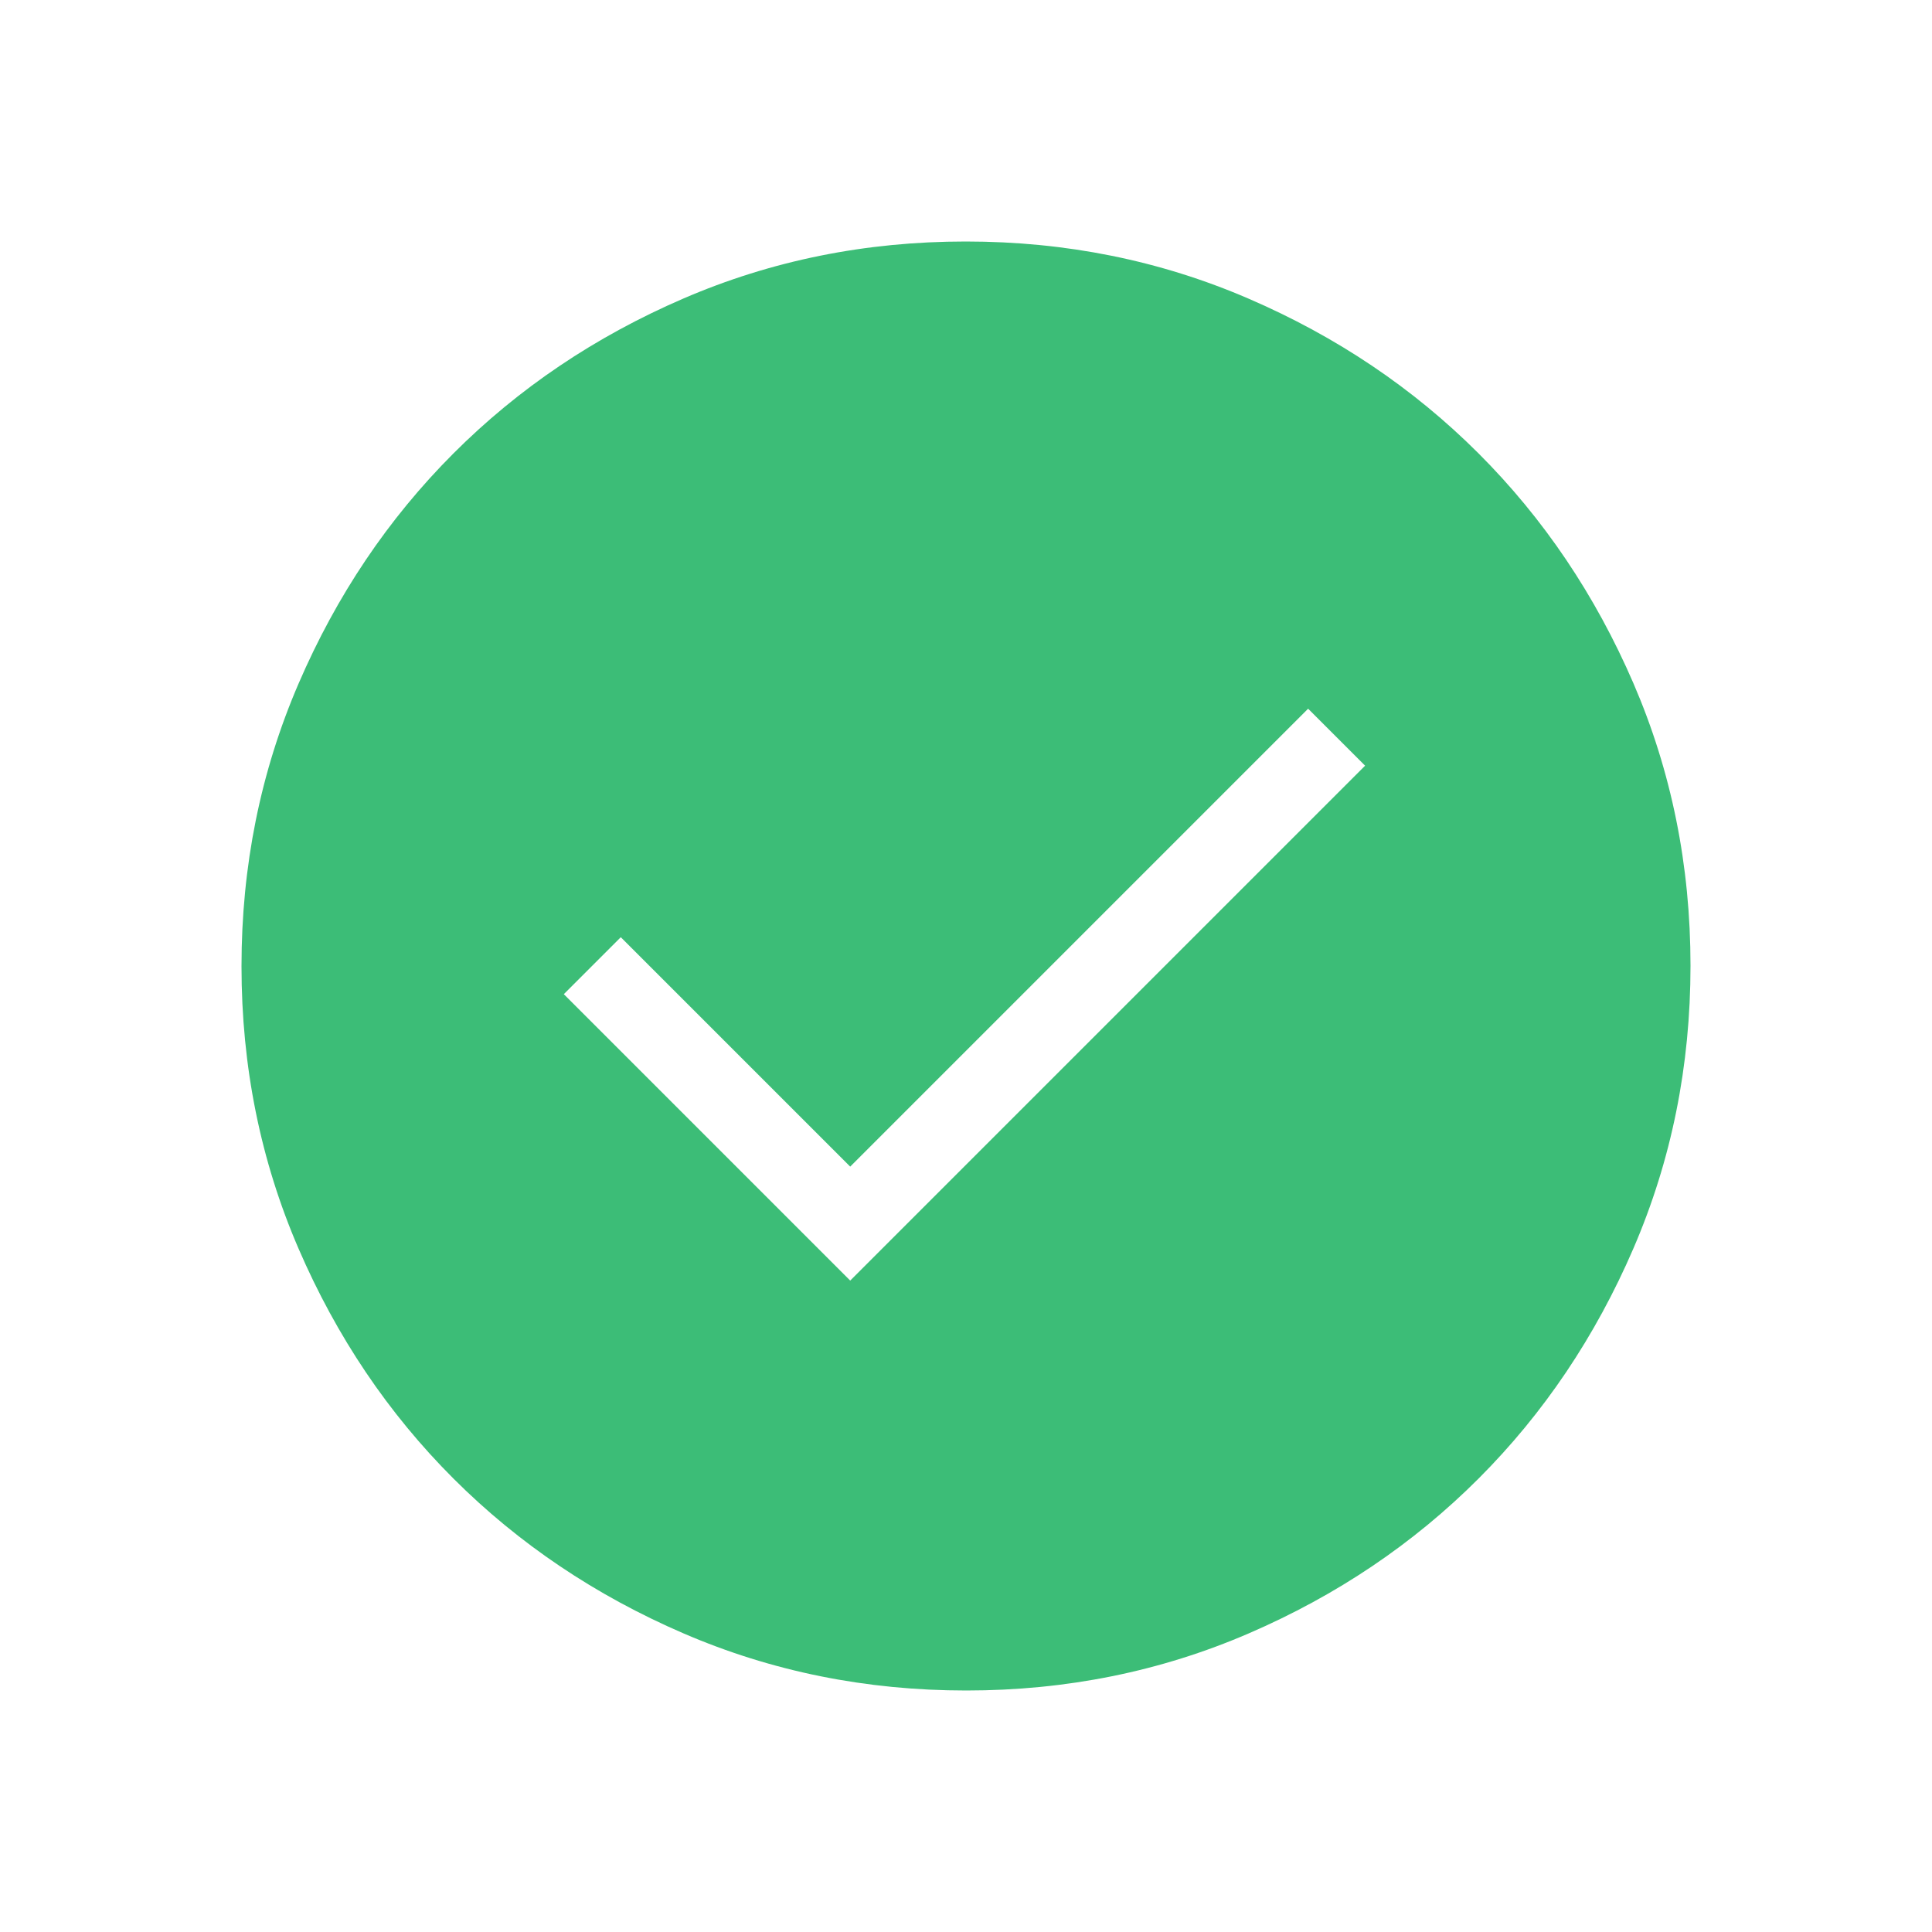 <svg width="112" height="112" viewBox="0 0 112 112" fill="none" xmlns="http://www.w3.org/2000/svg">
<mask id="mask0_13007_12890" style="mask-type:alpha" maskUnits="userSpaceOnUse" x="0" y="0" width="112" height="112">
<rect width="112" height="112" fill="#D9D9D9"/>
</mask>
<g mask="url(#mask0_13007_12890)">
<path d="M49.287 74.236L79.136 44.387L75.833 41.084L49.287 67.63L35.987 54.331L32.685 57.633L49.287 74.236ZM56.016 98C50.208 98 44.747 96.898 39.635 94.694C34.522 92.489 30.074 89.498 26.292 85.719C22.51 81.941 19.516 77.497 17.309 72.389C15.103 67.281 14 61.823 14 56.015C14 50.208 15.102 44.747 17.306 39.634C19.51 34.521 22.502 30.074 26.28 26.292C30.059 22.509 34.502 19.515 39.61 17.309C44.719 15.103 50.176 14 55.984 14C61.792 14 67.253 15.102 72.365 17.306C77.478 19.51 81.926 22.502 85.708 26.28C89.49 30.059 92.484 34.502 94.691 39.61C96.897 44.718 98 50.176 98 55.984C98 61.792 96.898 67.252 94.694 72.365C92.49 77.478 89.498 81.926 85.72 85.708C81.941 89.49 77.498 92.484 72.39 94.69C67.281 96.897 61.824 98 56.016 98Z" fill="#3CBD77"/>
</g>
</svg>

